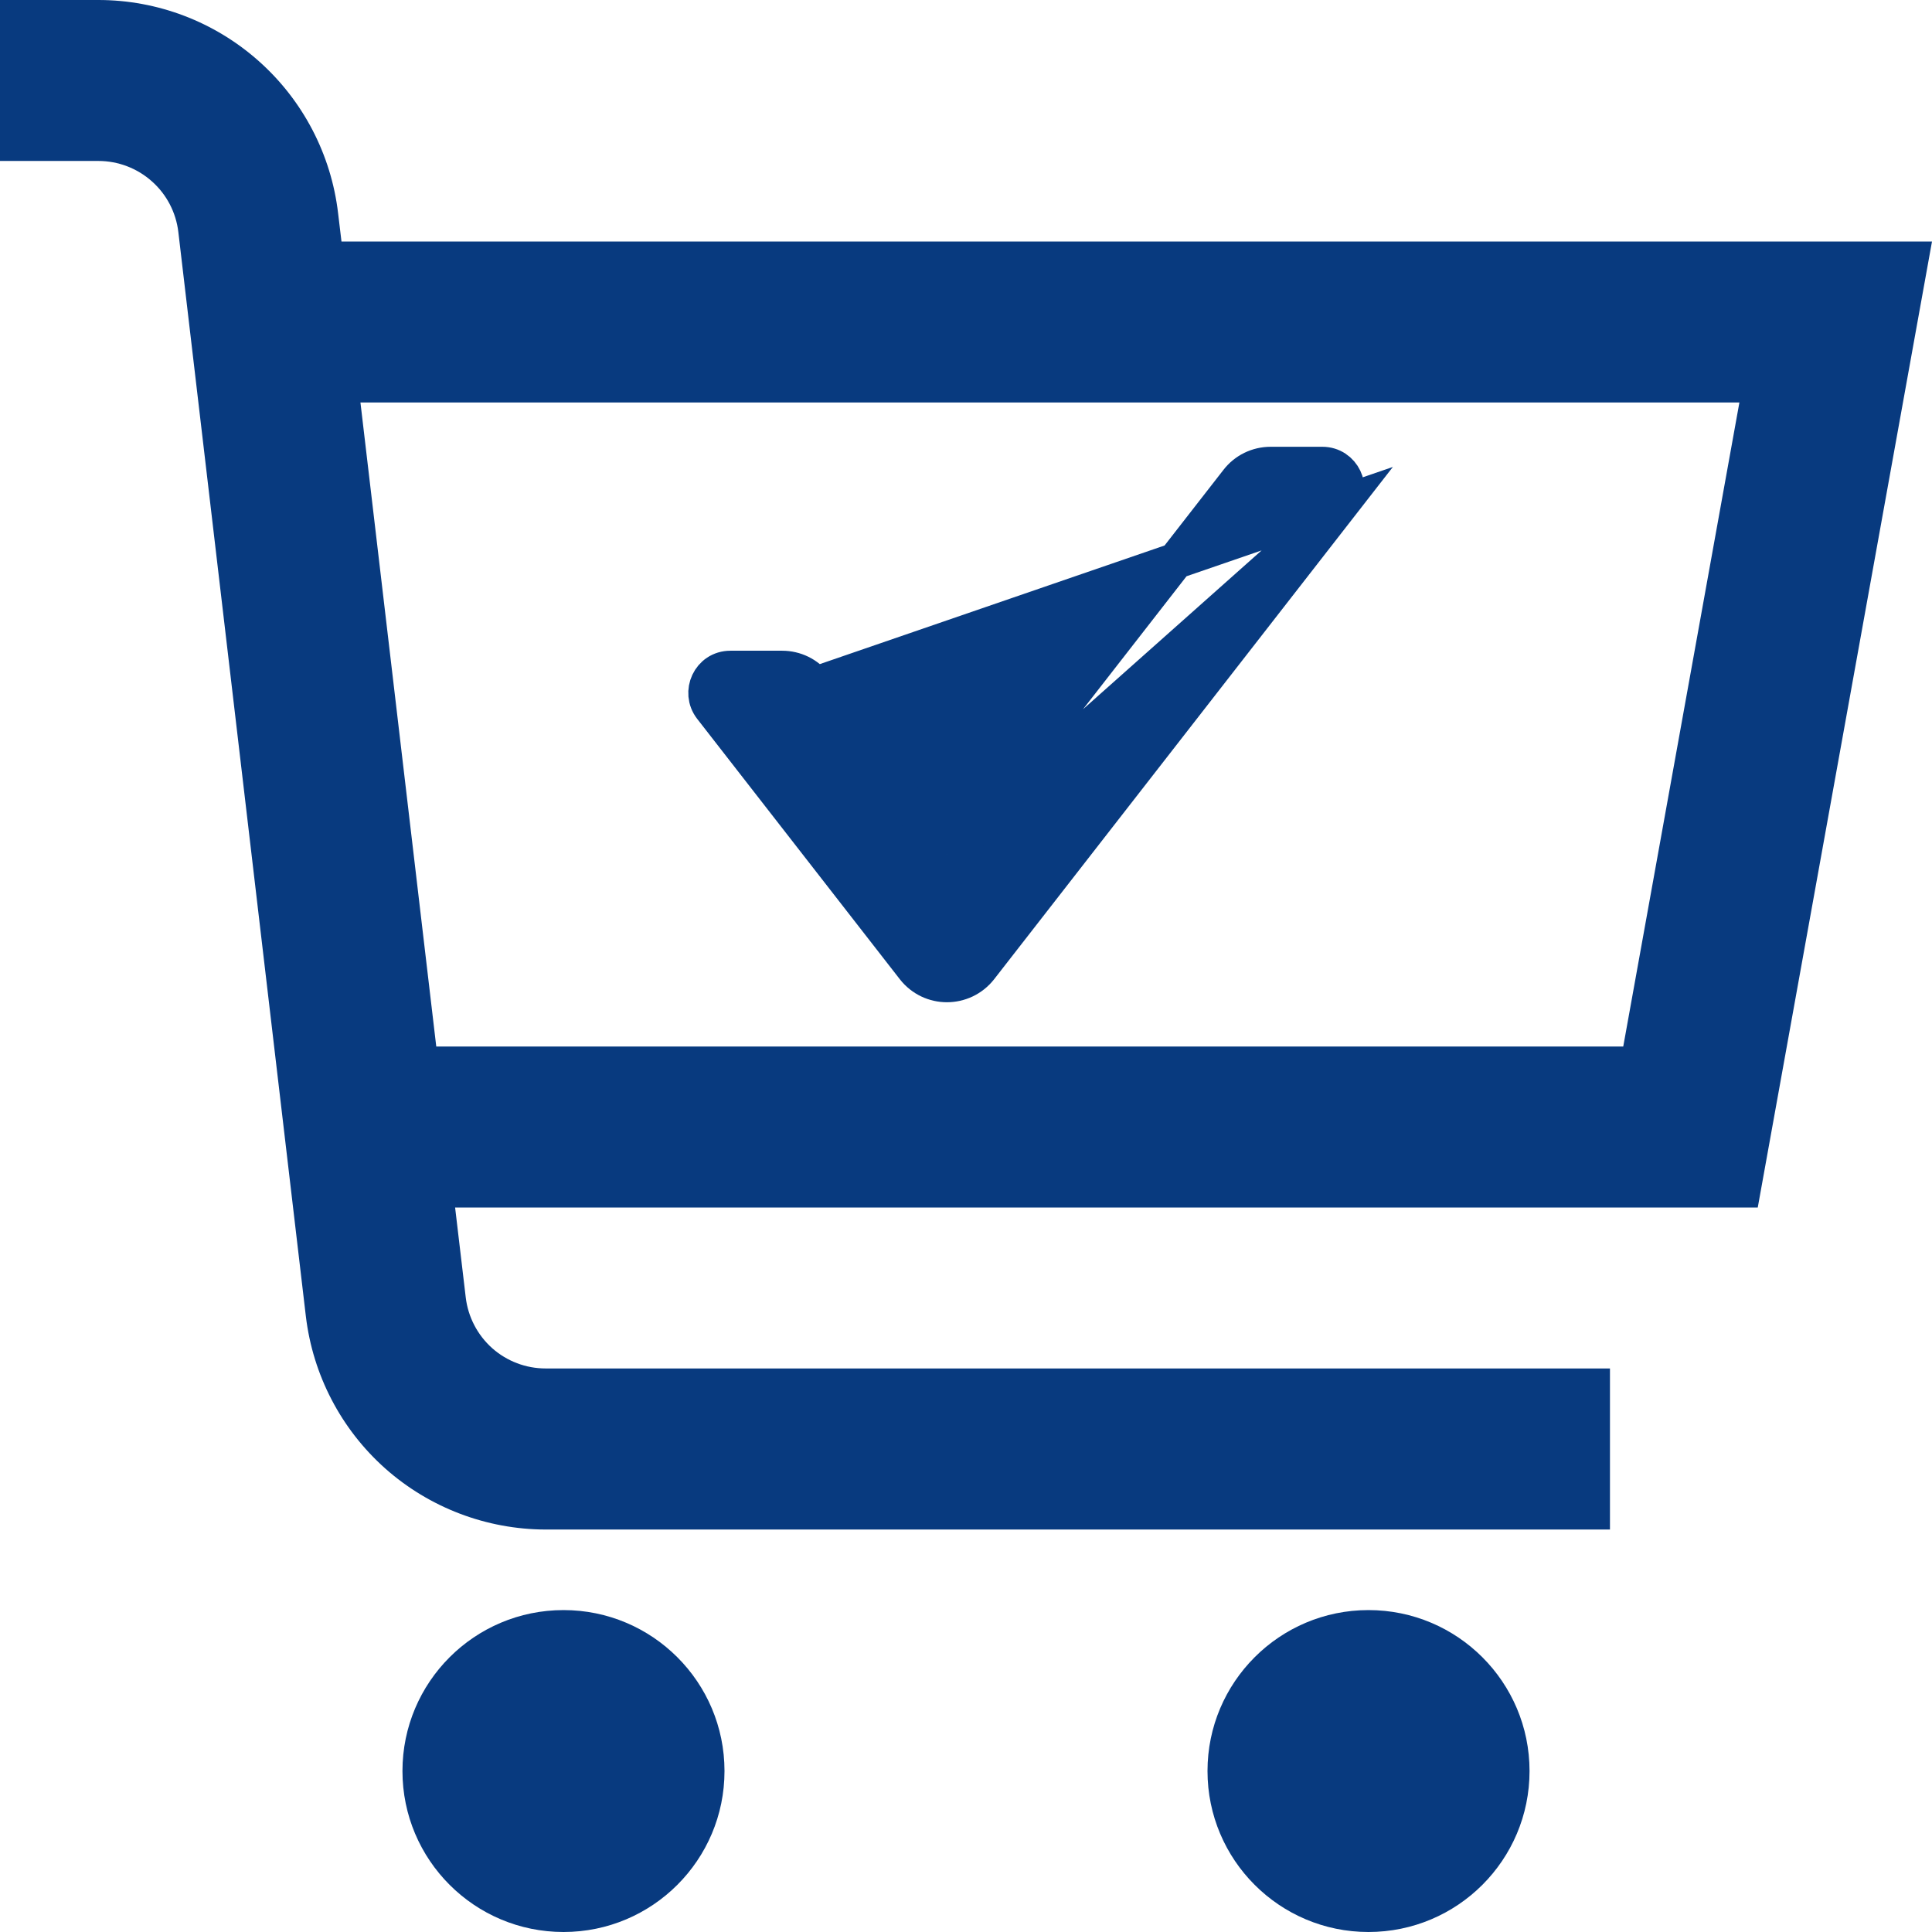<svg width="16" height="16" viewBox="0 0 16 16" fill="none" xmlns="http://www.w3.org/2000/svg">
<g clip-path="url(#clip0_622_3348)">
<path d="M16 2H2.828L2.8 1.766C2.743 1.28 2.509 0.831 2.143 0.506C1.777 0.18 1.304 0 0.815 0L0 0V1.333H0.815C0.978 1.333 1.136 1.393 1.258 1.502C1.38 1.61 1.458 1.76 1.477 1.922L2.533 10.901C2.591 11.387 2.824 11.835 3.19 12.161C3.556 12.486 4.029 12.666 4.519 12.667H13.333V11.333H4.519C4.355 11.333 4.198 11.273 4.076 11.165C3.954 11.056 3.876 10.906 3.857 10.744L3.769 10H14.557L16 2ZM13.443 8.667H3.613L2.985 3.333H14.405L13.443 8.667Z" fill="#083A7F"/>
<path d="M4.667 16C5.403 16 6 15.403 6 14.667C6 13.931 5.403 13.334 4.667 13.334C3.93 13.334 3.333 13.931 3.333 14.667C3.333 15.403 3.93 16 4.667 16Z" fill="#083A7F"/>
<path d="M11.333 16C12.07 16 12.667 15.403 12.667 14.667C12.667 13.931 12.07 13.334 11.333 13.334C10.597 13.334 10 13.931 10 14.667C10 15.403 10.597 16 11.333 16Z" fill="#083A7F"/>
</g>
<path d="M11.107 4.173L8.115 8.017L8.115 8.017C7.976 8.194 7.709 8.195 7.57 8.017L7.57 8.017L5.892 5.861L5.892 5.861C5.793 5.733 5.879 5.539 6.049 5.539H6.477H6.478C6.53 5.539 6.582 5.551 6.629 5.574C6.676 5.597 6.717 5.631 6.75 5.672L11.107 4.173ZM11.107 4.173C11.107 4.172 11.107 4.172 11.108 4.172C11.209 4.043 11.118 3.85 10.951 3.85H10.523C10.416 3.85 10.315 3.899 10.25 3.984C10.25 3.984 10.25 3.984 10.25 3.984L7.843 7.076M11.107 4.173L7.843 7.076M7.843 7.076L6.75 5.672L7.843 7.076Z" fill="#083A7F" stroke="#083A7F" stroke-width="0.3"/>
<defs>
<clipPath id="clip0_622_3348">
<rect width="16" height="16" fill="white"/>
</clipPath>
</defs>
</svg>
